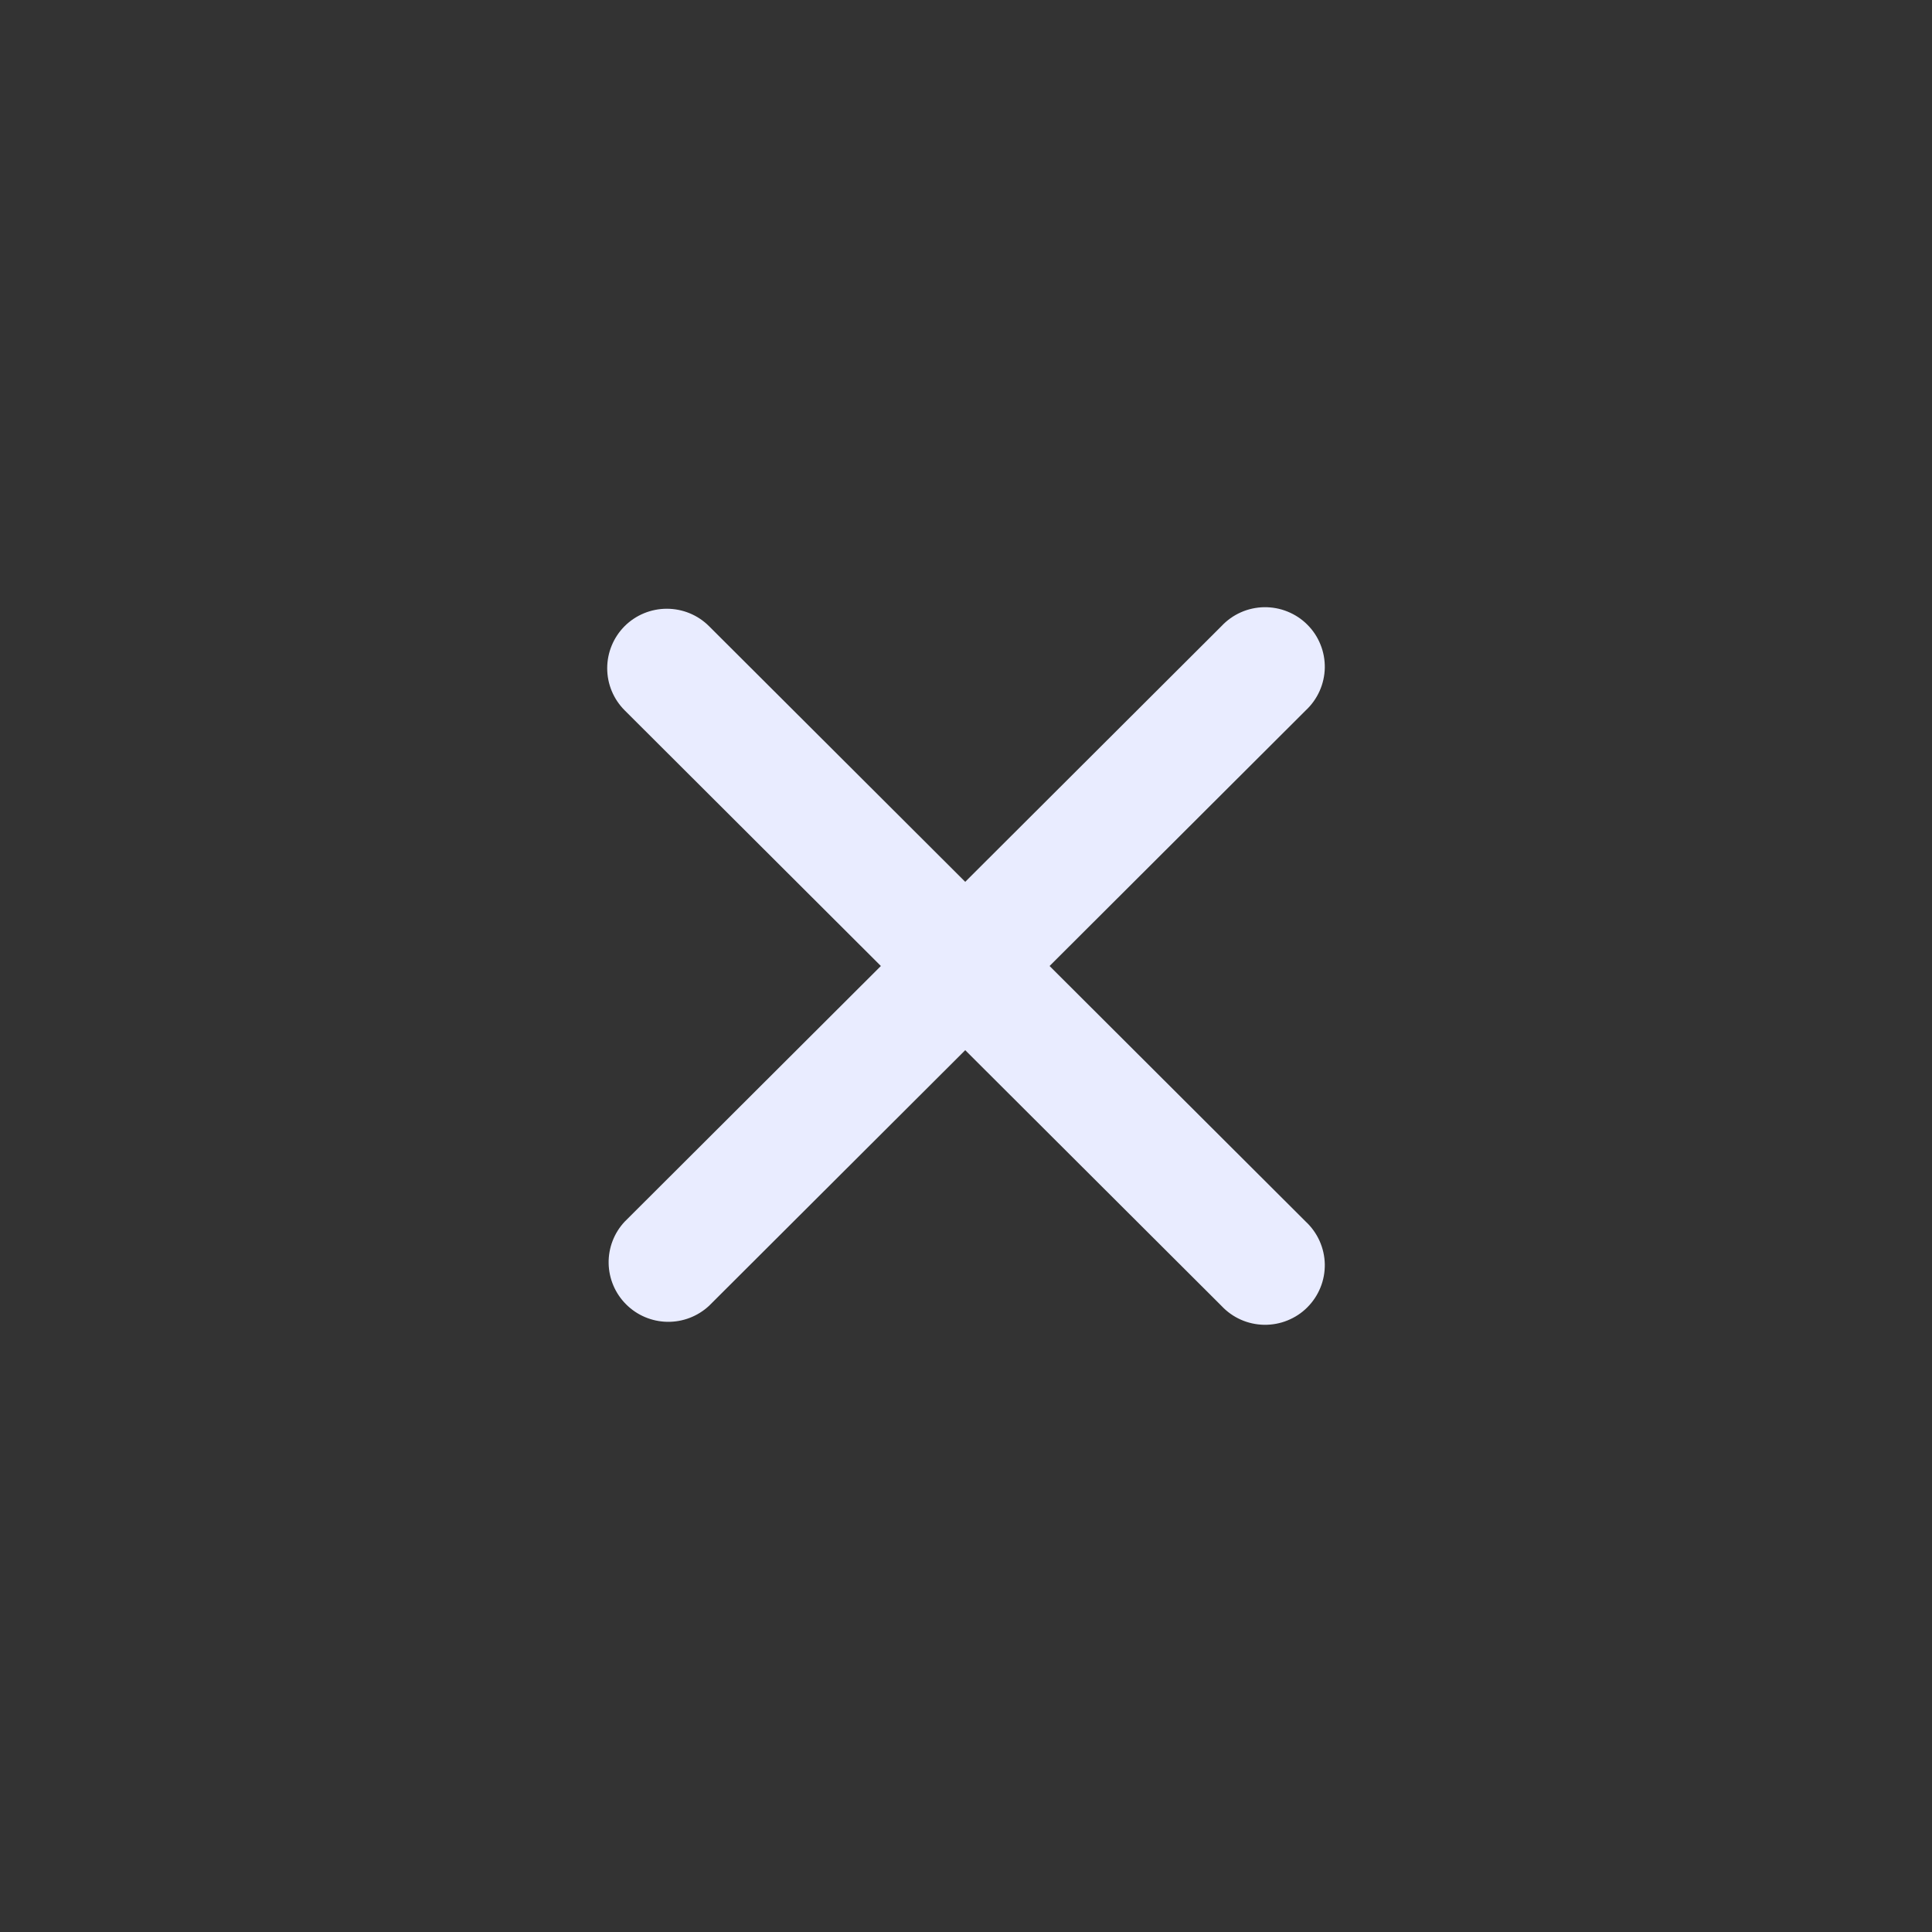 <svg width="35" height="35" viewBox="0 0 35 35" fill="none" xmlns="http://www.w3.org/2000/svg">
<rect x="0" y="0" width="35" height="35" fill="#333333" stroke="none"/>
<path  d="M11.316 11.343C11.519 11.141 11.794 11.028 12.08 11.028C12.367 11.028 12.642 11.141 12.844 11.343L17.486 15.975L22.128 11.343C22.227 11.237 22.346 11.152 22.479 11.093C22.611 11.034 22.755 11.003 22.9 11C23.045 10.998 23.189 11.024 23.324 11.079C23.458 11.133 23.581 11.213 23.683 11.316C23.786 11.418 23.867 11.54 23.921 11.675C23.976 11.809 24.002 11.953 24 12.098C23.997 12.243 23.965 12.386 23.906 12.518C23.847 12.65 23.762 12.769 23.656 12.868L19.014 17.5L23.656 22.132C23.762 22.231 23.847 22.35 23.906 22.482C23.965 22.614 23.997 22.757 24 22.902C24.002 23.047 23.976 23.191 23.921 23.325C23.867 23.459 23.786 23.581 23.683 23.684C23.581 23.787 23.458 23.867 23.324 23.921C23.189 23.976 23.045 24.002 22.9 24C22.755 23.997 22.611 23.966 22.479 23.907C22.346 23.848 22.227 23.763 22.128 23.657L17.486 19.025L12.844 23.657C12.639 23.847 12.368 23.951 12.088 23.946C11.808 23.941 11.541 23.828 11.343 23.63C11.145 23.433 11.031 23.166 11.026 22.886C11.021 22.607 11.125 22.336 11.316 22.132L15.958 17.5L11.316 12.868C11.114 12.666 11 12.392 11 12.106C11 11.82 11.114 11.546 11.316 11.343Z" fill="#E9ECFF"/>
</svg>
